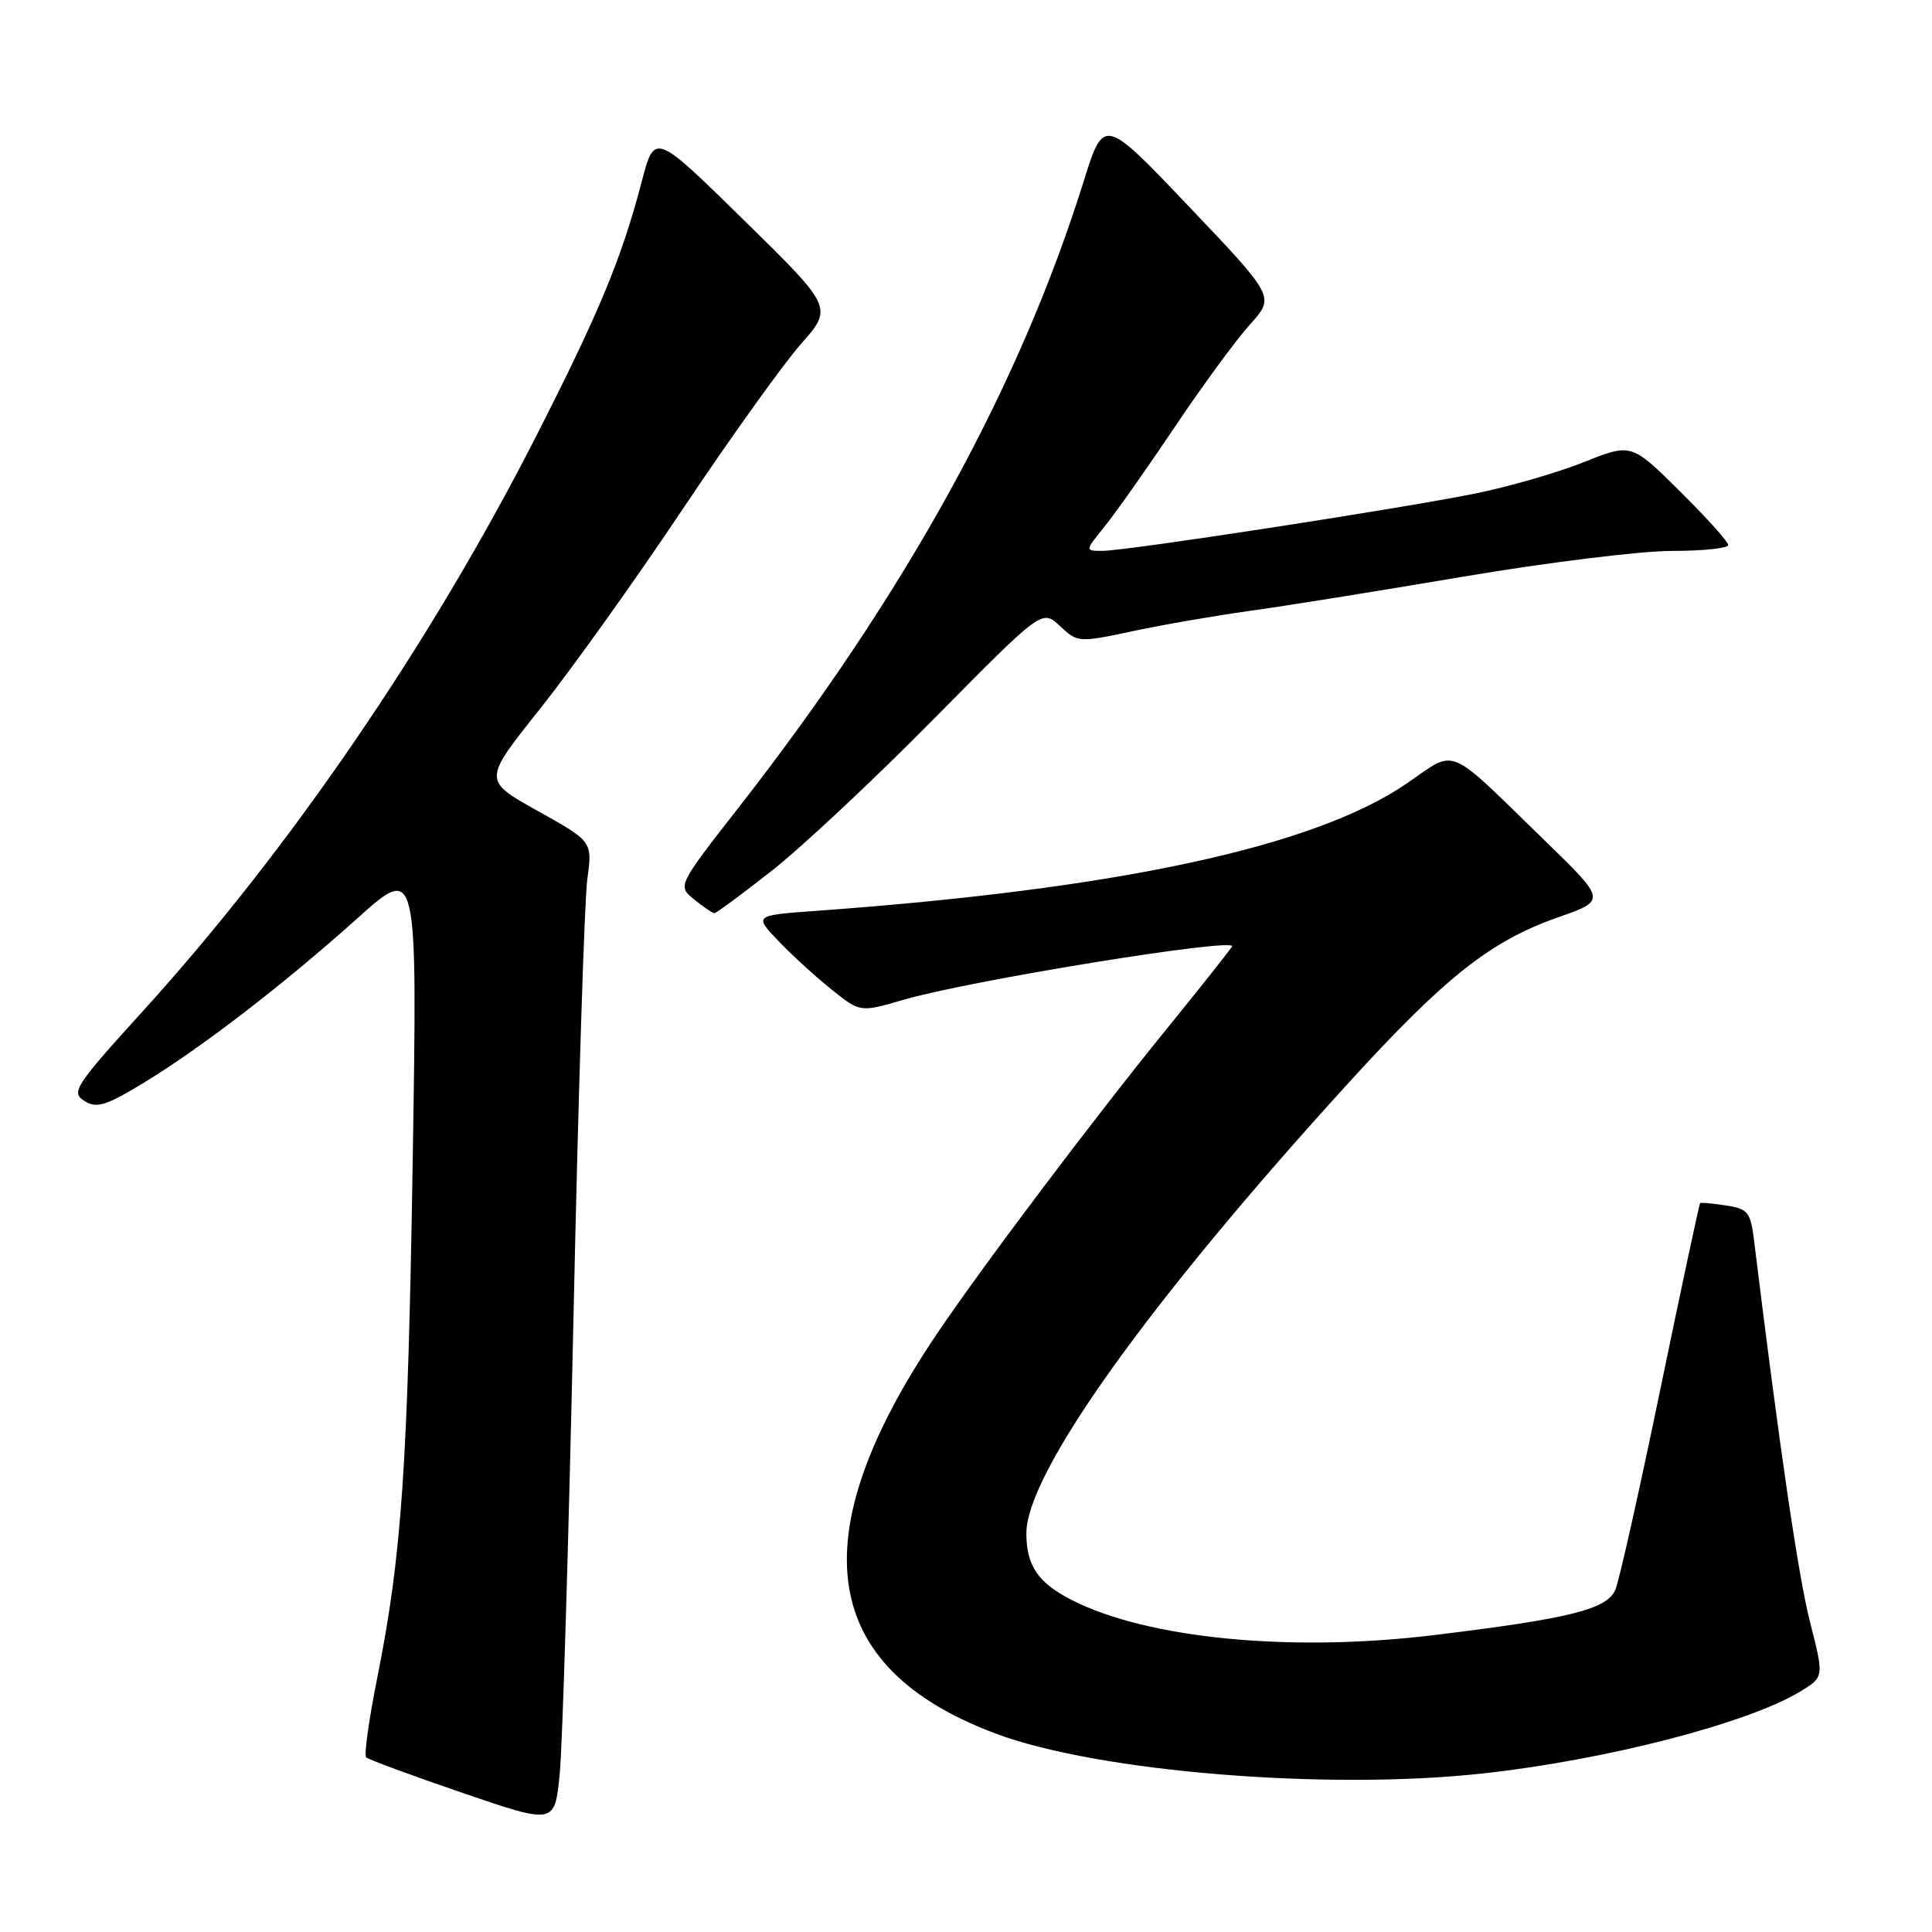<?xml version="1.0" encoding="UTF-8" standalone="no"?>
<!DOCTYPE svg PUBLIC "-//W3C//DTD SVG 1.1//EN" "http://www.w3.org/Graphics/SVG/1.1/DTD/svg11.dtd" >
<svg xmlns="http://www.w3.org/2000/svg" xmlns:xlink="http://www.w3.org/1999/xlink" version="1.1" viewBox="0 0 256 256">
 <g >
 <path fill="currentColor"
d=" M 75.98 175.00 C 76.61 145.57 77.44 119.25 77.82 116.50 C 78.51 111.50 78.51 111.50 71.25 107.45 C 63.99 103.41 63.99 103.41 71.50 94.00 C 75.63 88.82 84.14 76.92 90.41 67.54 C 96.67 58.17 103.73 48.31 106.09 45.63 C 110.39 40.76 110.39 40.76 98.56 29.16 C 86.74 17.56 86.74 17.56 85.04 24.03 C 82.36 34.28 79.40 41.40 70.94 58.00 C 56.98 85.35 38.31 112.64 19.01 133.89 C 9.92 143.90 9.37 144.75 11.17 145.87 C 12.81 146.90 13.99 146.54 19.01 143.50 C 26.71 138.81 37.56 130.47 47.40 121.64 C 55.31 114.56 55.31 114.56 54.69 153.53 C 54.04 194.40 53.24 206.08 49.97 222.41 C 48.88 227.86 48.23 232.56 48.51 232.85 C 48.80 233.14 54.54 235.26 61.27 237.56 C 73.50 241.75 73.50 241.75 74.16 235.12 C 74.53 231.48 75.34 204.43 75.98 175.00 Z  M 196.50 234.99 C 212.85 233.20 231.68 228.33 238.60 224.10 C 241.70 222.21 241.70 222.21 239.82 214.86 C 238.28 208.79 235.77 191.68 232.42 164.36 C 231.96 160.60 231.61 160.17 228.70 159.73 C 226.94 159.46 225.40 159.32 225.28 159.42 C 225.16 159.52 222.79 170.61 220.01 184.05 C 217.23 197.50 214.55 209.47 214.04 210.65 C 212.95 213.24 208.03 214.47 190.00 216.66 C 171.04 218.97 152.05 217.13 142.01 212.01 C 137.55 209.73 136.00 207.46 136.00 203.17 C 136.00 195.19 152.25 172.49 178.76 143.41 C 191.52 129.42 197.56 124.66 206.46 121.55 C 212.86 119.31 212.86 119.31 204.68 111.37 C 191.43 98.49 193.15 99.20 186.33 103.86 C 174.07 112.22 148.19 117.80 108.19 120.69 C 99.89 121.29 99.89 121.29 103.19 124.73 C 105.01 126.63 108.18 129.52 110.24 131.16 C 113.98 134.15 113.98 134.15 119.74 132.47 C 128.51 129.91 164.02 124.15 163.25 125.42 C 162.88 126.01 158.93 131.00 154.46 136.50 C 144.80 148.39 130.02 168.01 124.10 176.81 C 105.97 203.71 108.56 221.01 132.02 229.74 C 145.56 234.79 175.90 237.26 196.50 234.99 Z  M 102.30 115.35 C 106.26 112.24 115.93 103.18 123.79 95.21 C 138.08 80.73 138.08 80.73 140.45 82.95 C 142.79 85.15 142.91 85.16 150.16 83.62 C 154.20 82.76 161.10 81.57 165.50 80.96 C 169.90 80.36 182.62 78.32 193.77 76.43 C 204.92 74.54 217.40 73.00 221.52 73.00 C 225.63 73.00 229.00 72.65 229.00 72.22 C 229.00 71.79 226.11 68.58 222.58 65.08 C 216.16 58.72 216.16 58.72 209.83 61.25 C 206.35 62.64 199.90 64.50 195.50 65.39 C 185.47 67.42 149.32 72.98 146.12 72.99 C 143.74 73.00 143.74 73.00 146.38 69.75 C 147.82 67.96 152.01 62.03 155.67 56.57 C 159.33 51.11 163.82 45.00 165.63 42.99 C 168.93 39.34 168.93 39.34 157.59 27.42 C 146.26 15.50 146.26 15.50 143.60 24.00 C 135.04 51.36 120.03 78.61 97.92 106.94 C 89.76 117.39 89.76 117.39 91.99 119.19 C 93.22 120.19 94.42 121.00 94.66 121.00 C 94.91 121.00 98.35 118.46 102.30 115.35 Z "/>
</g>
</svg>